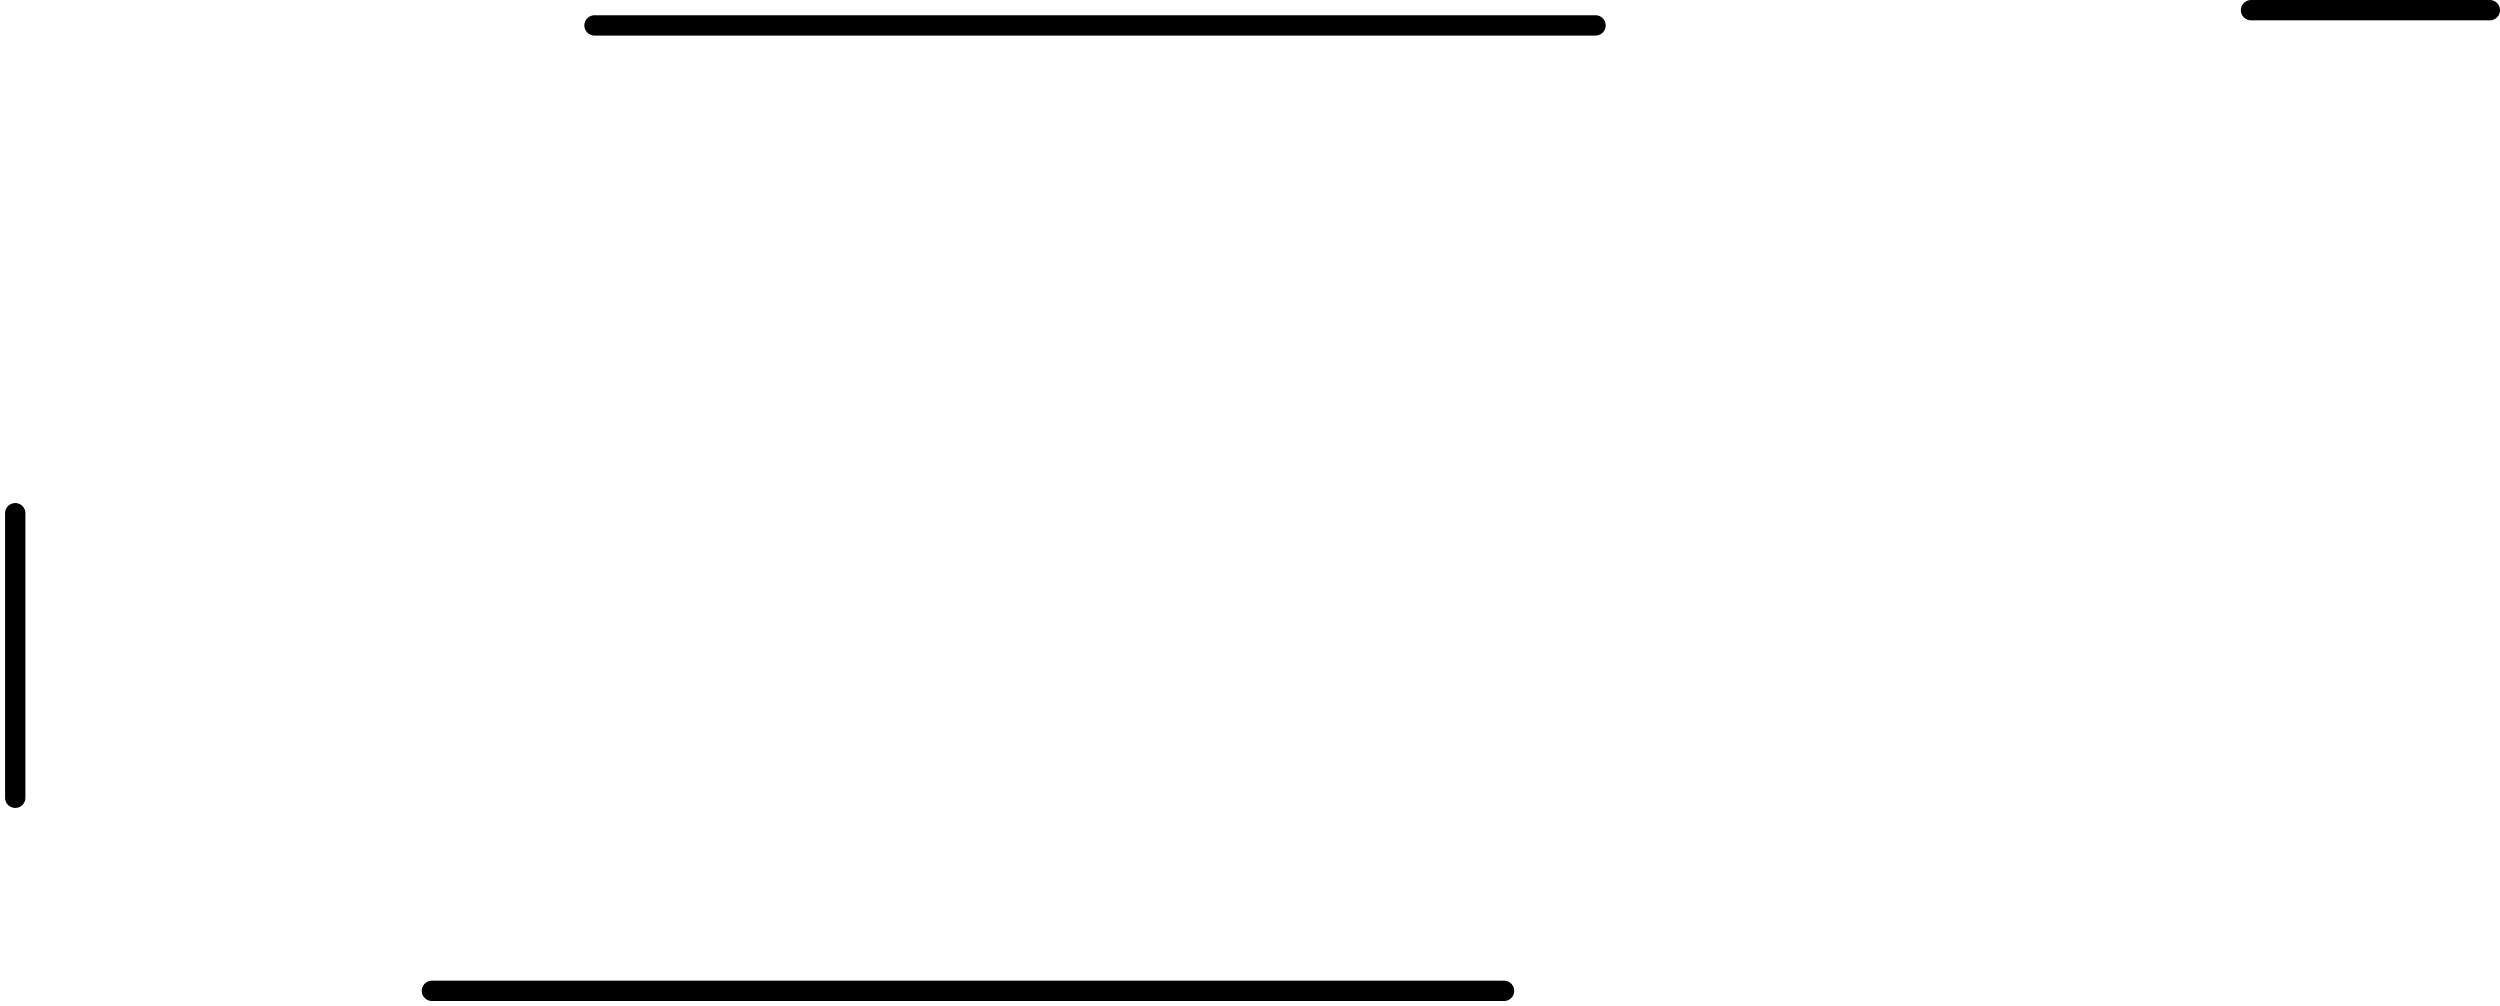 <svg width="246" height="99" viewBox="0 0 246 99" fill="none" xmlns="http://www.w3.org/2000/svg">
<path d="M58.5 2.5H157M221.5 1H245M1.5 50.5V78.5M42.5 97.5H148" stroke="black" stroke-width="2" stroke-linecap="round"/>
</svg>
